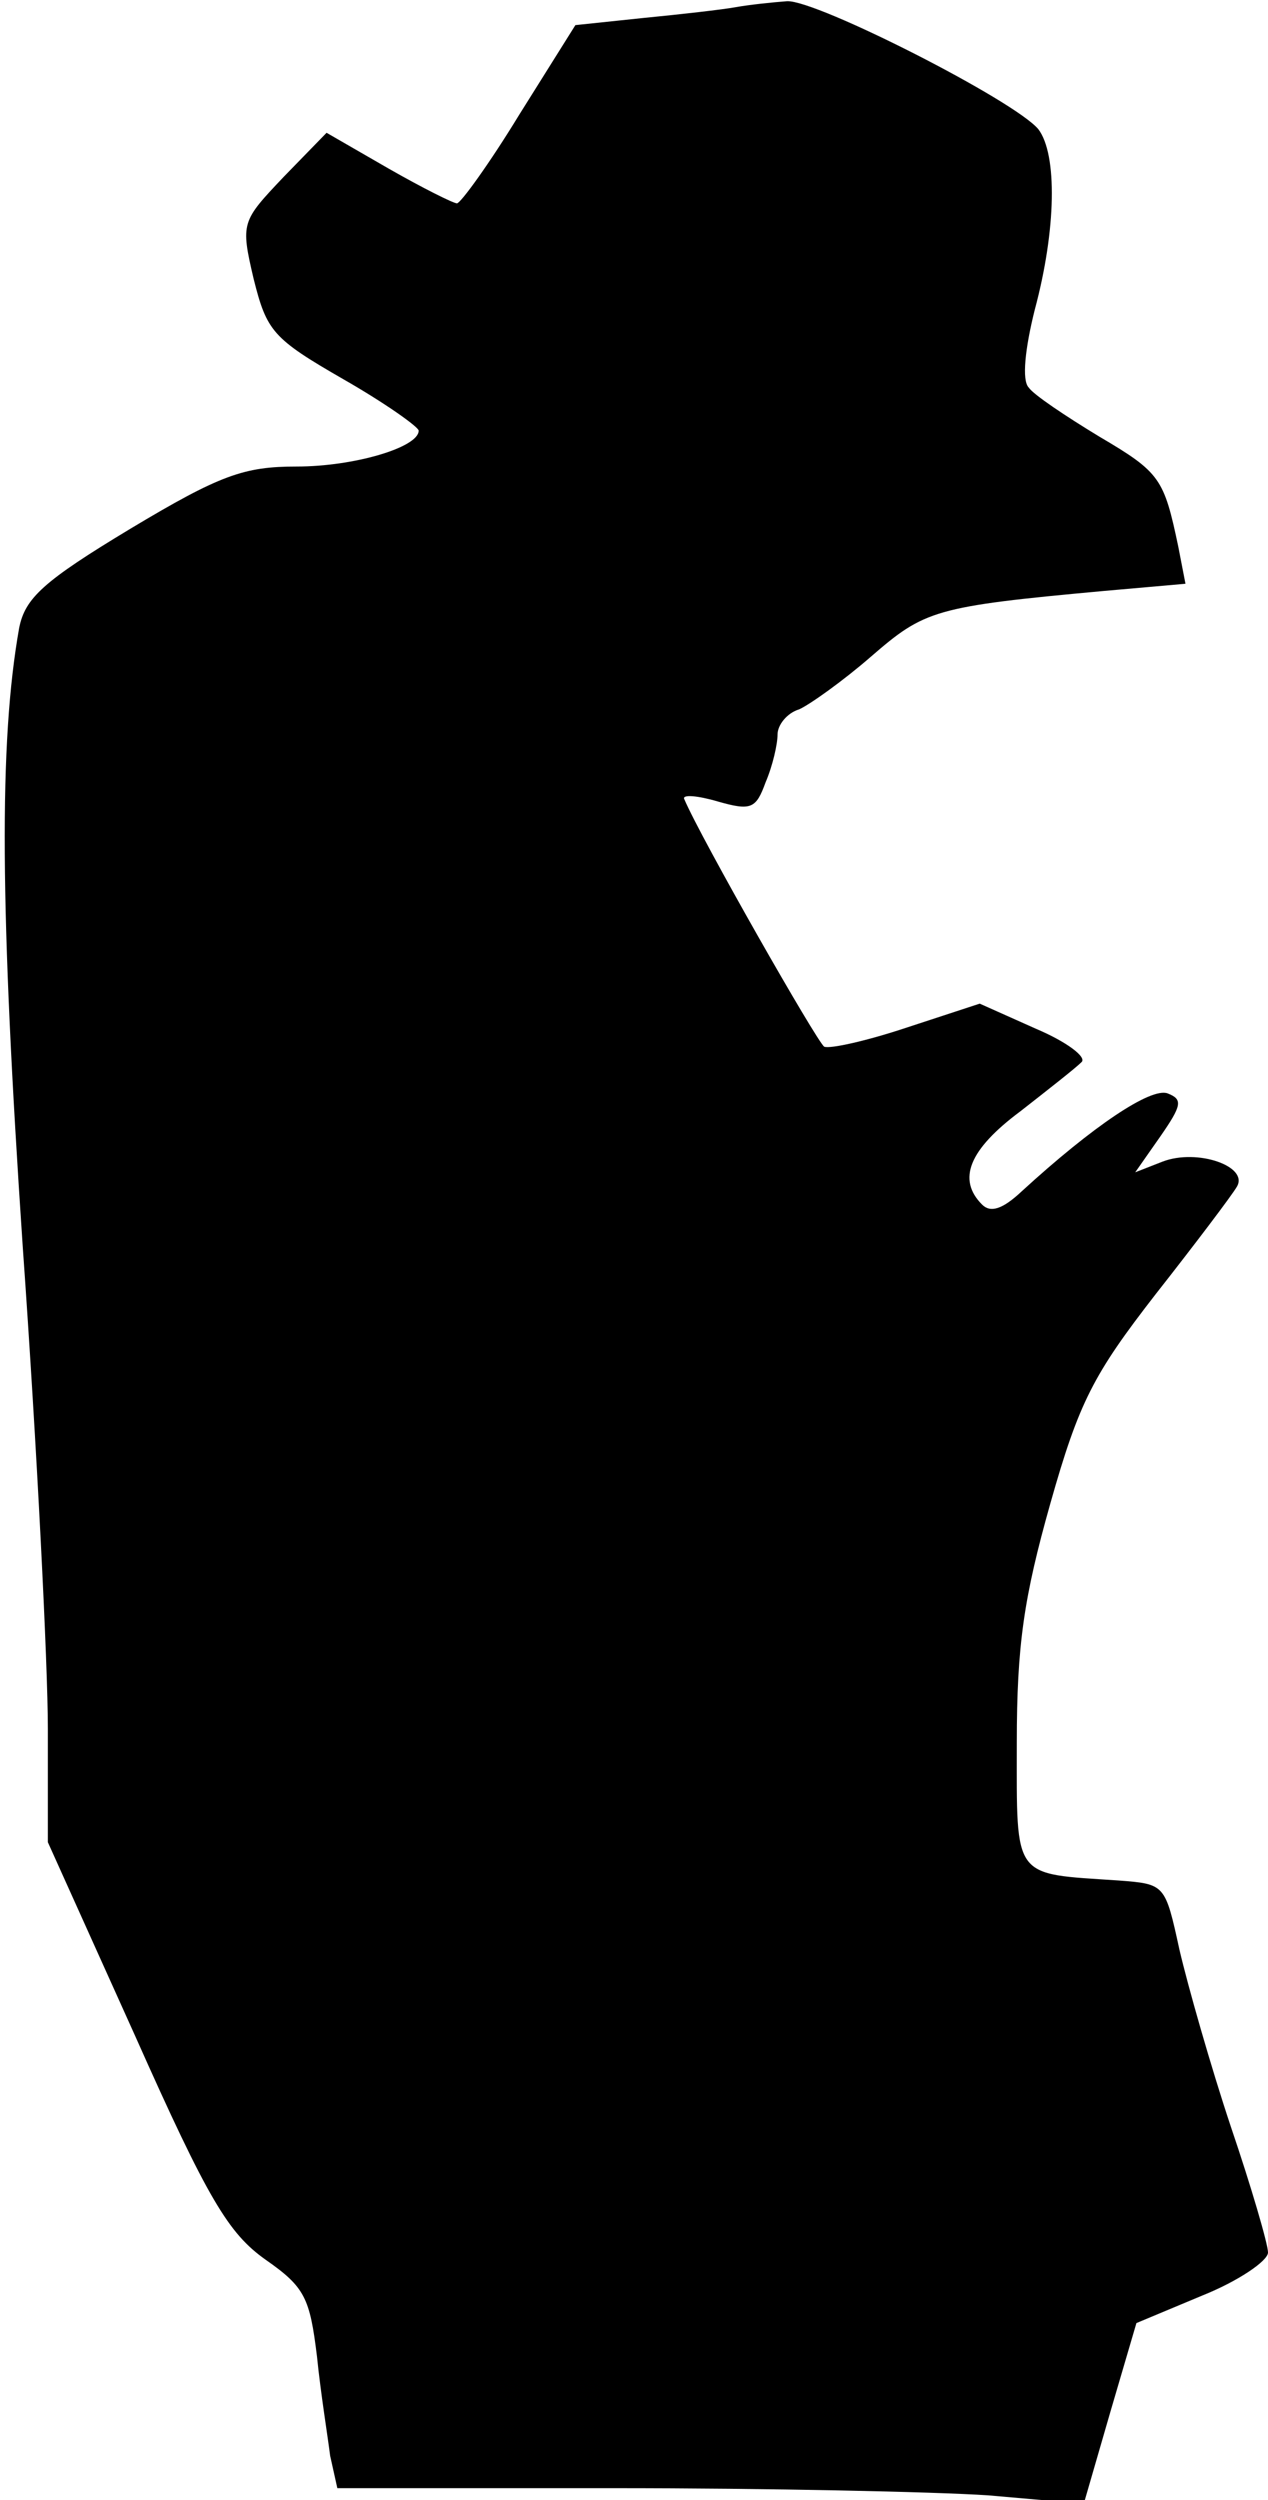 <?xml version="1.0" standalone="no"?>
<!DOCTYPE svg PUBLIC "-//W3C//DTD SVG 20010904//EN"
 "http://www.w3.org/TR/2001/REC-SVG-20010904/DTD/svg10.dtd">
<svg version="1.0" xmlns="http://www.w3.org/2000/svg"
 width="106pt" height="209pt" viewBox="0 0 106 209"
 preserveAspectRatio="xMidYMid meet">
<g transform="translate(0,209) scale(0.1,-0.1)"
fill="#000000" stroke="none">
<path fill="#000000" stroke="none" d="M615 2084 c-11 -2 -46 -6 -77 -9 l-57
-6 -47 -75 c-25 -41 -49 -74 -52 -74 -3 0 -29 13 -57 29 l-52 30 -36 -37 c-35
-37 -36 -38 -25 -85 11 -44 16 -50 75 -84 35 -20 63 -40 63 -43 0 -14 -54 -30
-102 -30 -44 0 -64 -7 -139 -52 -73 -44 -88 -58 -93 -83 -17 -96 -16 -235 3
-517 12 -169 21 -350 21 -403 l0 -95 73 -162 c61 -137 78 -165 109 -187 33
-23 37 -32 43 -81 3 -30 9 -67 11 -83 l6 -27 231 0 c128 0 268 -3 313 -6 l80
-7 22 76 22 75 55 23 c30 12 55 29 55 36 0 7 -14 55 -31 105 -17 51 -36 118
-43 148 -12 55 -12 55 -51 58 -89 6 -85 0 -85 115 0 82 6 122 28 200 24 85 36
108 88 175 33 42 64 83 68 90 10 17 -33 32 -62 21 l-23 -9 21 30 c18 26 19 31
6 36 -14 5 -62 -27 -122 -82 -16 -15 -26 -18 -33 -11 -21 21 -11 46 32 78 23
18 46 36 51 41 5 4 -12 17 -38 28 l-47 21 -61 -20 c-33 -11 -64 -18 -69 -16
-6 4 -103 174 -117 207 -2 4 11 3 28 -2 28 -8 32 -6 40 16 6 14 10 32 10 40 0
8 8 18 18 21 9 4 37 24 60 44 45 39 53 42 195 55 l68 6 -6 31 c-12 57 -15 62
-66 92 -28 17 -55 35 -59 41 -6 6 -3 33 5 65 18 67 19 130 3 151 -20 24 -185
108 -210 107 -13 -1 -32 -3 -43 -5z"/>
</g>
</svg>
